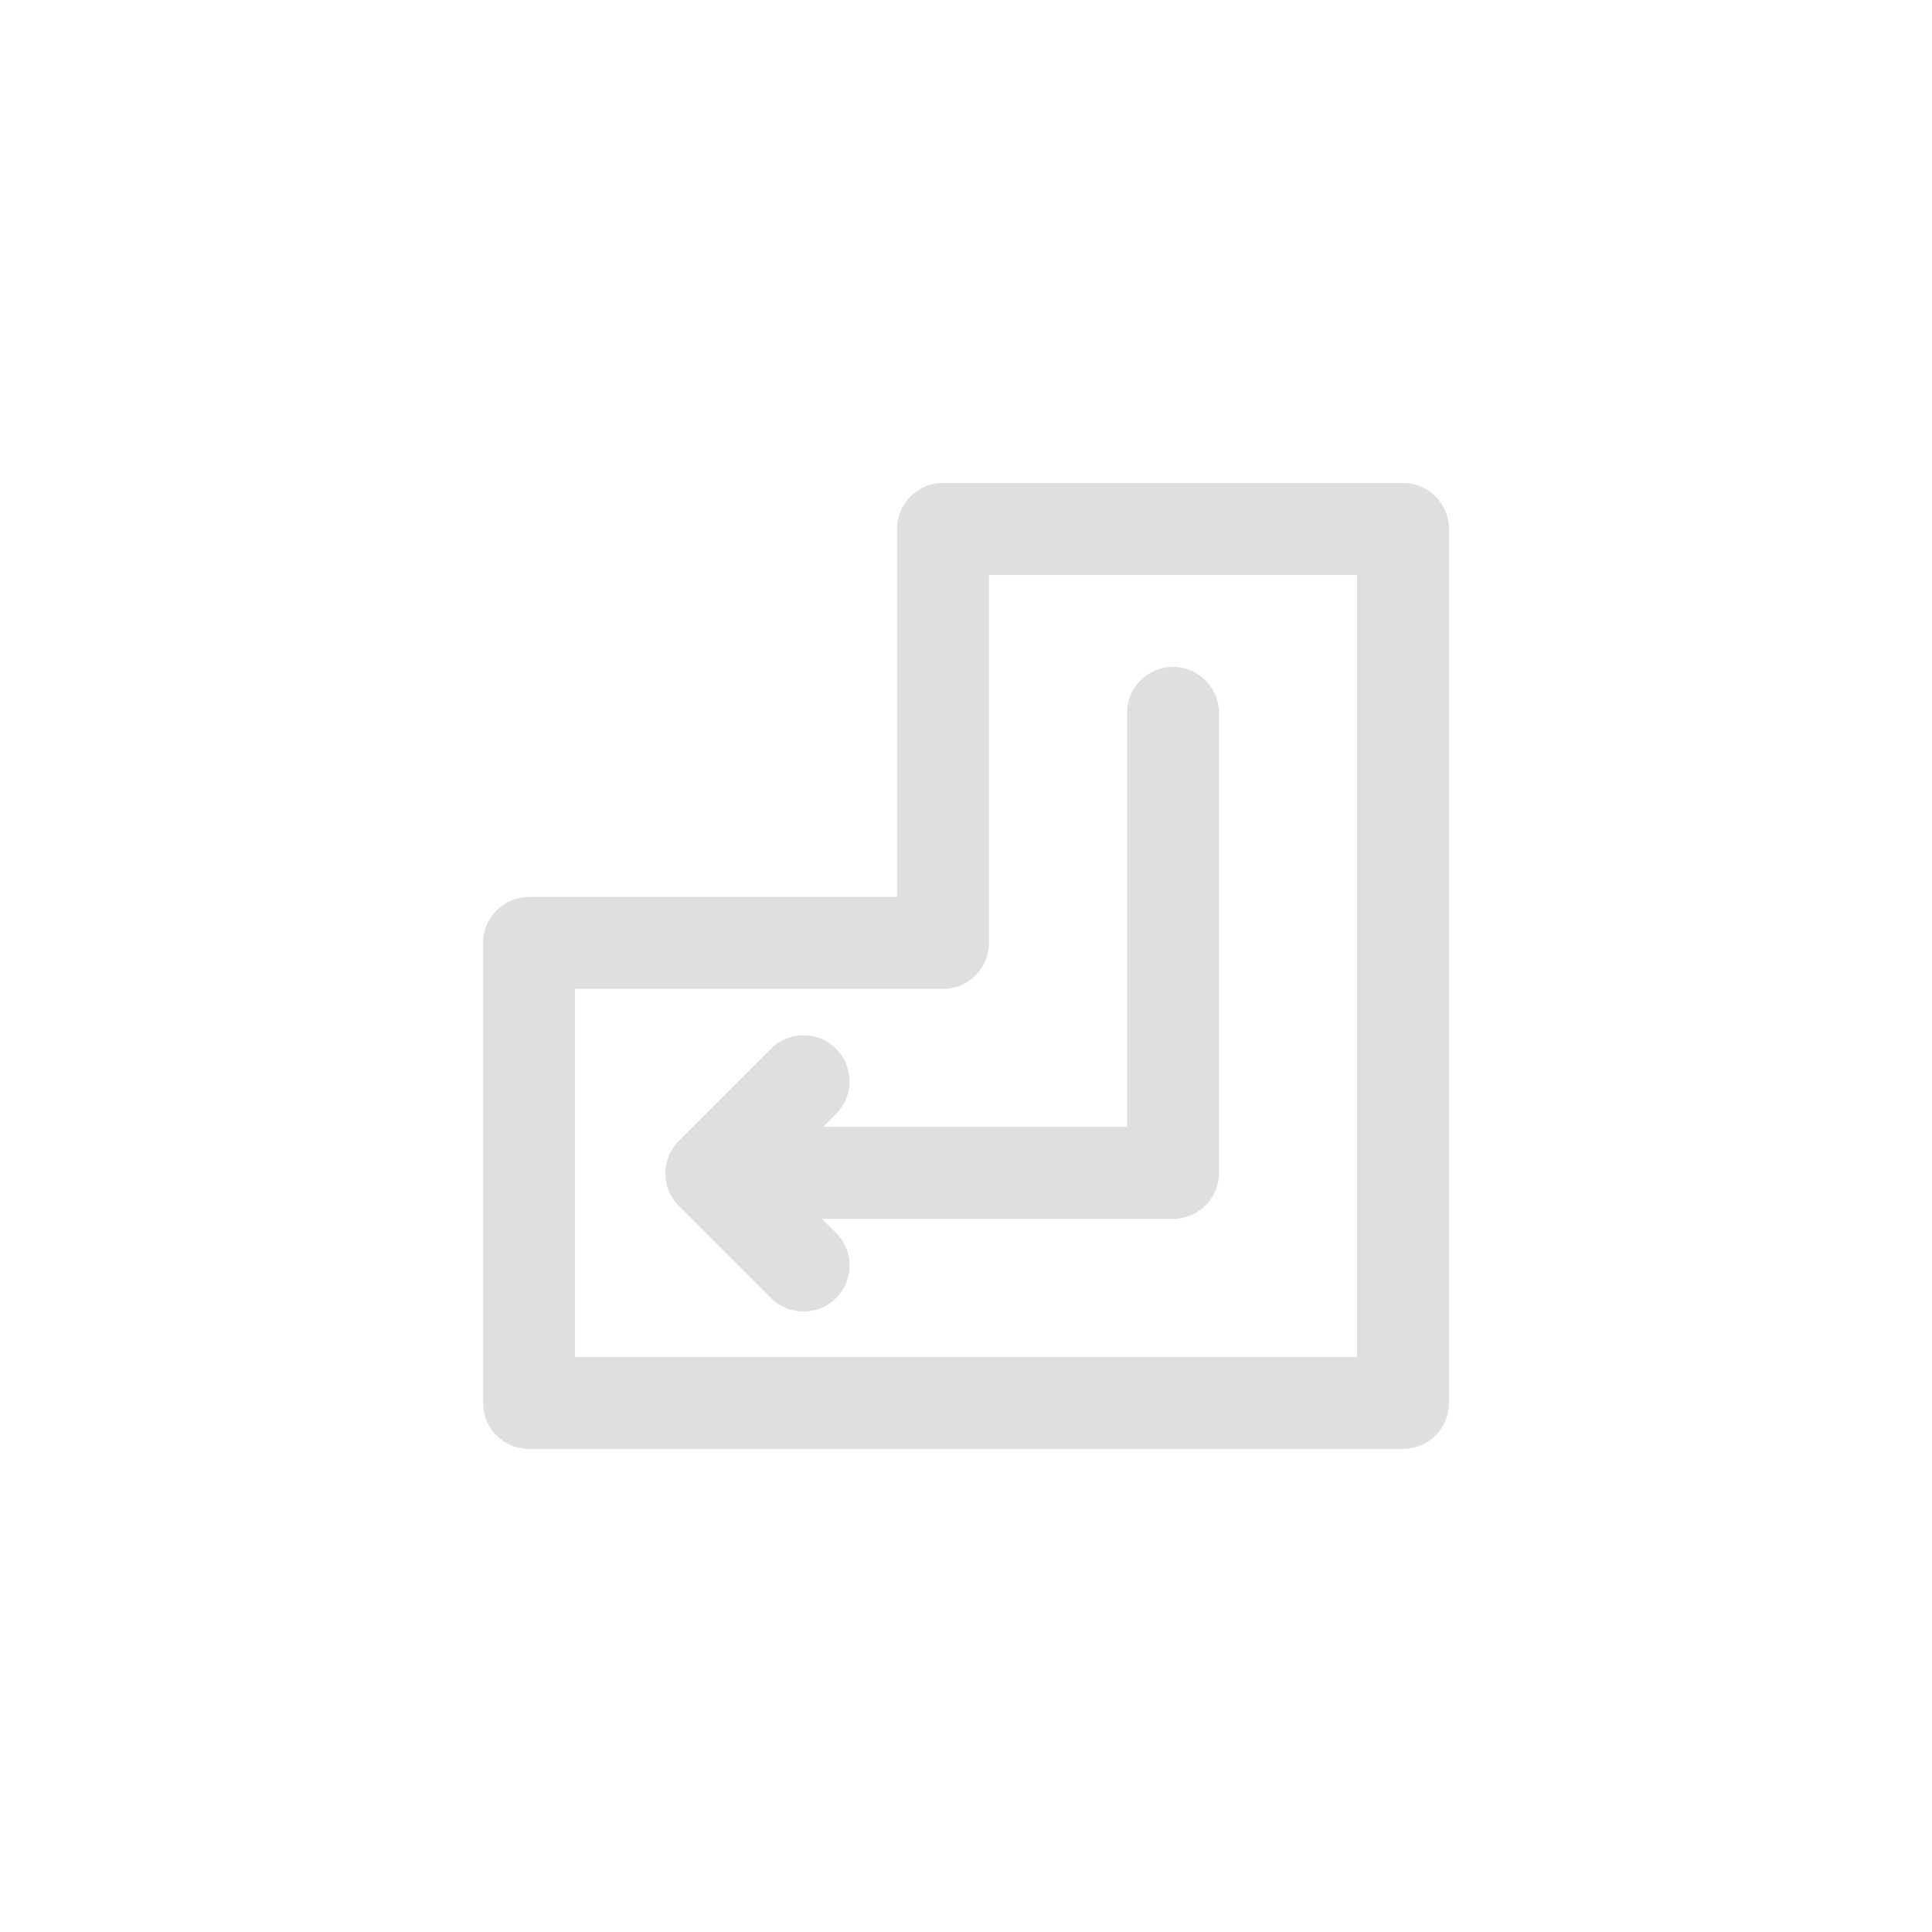 <?xml version='1.0' encoding='ASCII' standalone='yes'?>
<svg xmlns="http://www.w3.org/2000/svg" xmlns:xlink="http://www.w3.org/1999/xlink" version="1.1" width="24px" height="24px">
  <g transform="translate(4.0, 4.0) scale(1 1) ">
    <sodipodi:namedview xmlns:sodipodi="http://sodipodi.sourceforge.net/DTD/sodipodi-0.dtd" xmlns:inkscape="http://www.inkscape.org/namespaces/inkscape" id="namedview9" pagecolor="#ffffff" bordercolor="#000000" borderopacity="0.25" inkscape:showpageshadow="2" inkscape:pageopacity="0.0" inkscape:pagecheckerboard="0" inkscape:deskcolor="#d1d1d1" showgrid="false" inkscape:zoom="11.346854" inkscape:cx="-26.791567" inkscape:cy="14.40928" inkscape:current-layer="svg7"/>
    <defs id="defs3">
      <style id="current-color-scheme" type="text/css">
   .ColorScheme-Text { color:#444444; } .ColorScheme-Highlight { color:#4285f4; }
  </style>
    </defs>
    <g id="g849" transform="translate(30.643,-2.678)" style="fill:#dfdfdf;fill-opacity:1">
      <path style="color:#000000;fill:#dfdfdf;fill-opacity:1;stroke-linecap:round;stroke-linejoin:round;-inkscape-stroke:none" d="M -22.928,4.678 A 0.571,0.571 0 0 0 -23.5,5.248 v 4.572 h -4.57 a 0.571,0.571 0 0 0 -0.572,0.57 v 5.715 a 0.571,0.571 0 0 0 0.572,0.572 h 10.857 a 0.571,0.571 0 0 0 0.57,-0.572 V 5.248 a 0.571,0.571 0 0 0 -0.57,-0.57 z m 0.57,1.143 h 4.572 V 15.535 H -27.5 v -4.572 h 4.572 a 0.571,0.571 0 0 0 0.57,-0.572 z" id="path238"/>
      <g id="g691" style="fill:#dfdfdf;fill-opacity:1">
        <path style="color:#000000;fill:#dfdfdf;fill-opacity:1;stroke-width:0.286;stroke-linecap:round;stroke-linejoin:round" d="m -20.071,6.963 a 0.571,0.571 0 0 0 -0.571,0.571 v 5.143 h -5.143 a 0.571,0.571 0 0 0 -0.571,0.571 0.571,0.571 0 0 0 0.571,0.571 h 5.714 a 0.571,0.571 0 0 0 0.571,-0.571 V 7.534 a 0.571,0.571 0 0 0 -0.571,-0.571 z" id="path240"/>
        <g id="path242" style="fill:#dfdfdf;fill-opacity:1" transform="matrix(0.286,0,0,0.286,-5.167,7.832)">
          <path style="color:#000000;fill:#dfdfdf;fill-opacity:1;stroke-width:4;stroke-linecap:round;stroke-linejoin:round" d="m -68.162,14.959 -4,4 4,4" id="path318"/>
          <path style="color:#000000;fill:#dfdfdf;fill-opacity:1;stroke-linecap:round;stroke-linejoin:round" d="m -69.576,13.545 -4,4 a 2,2 0 0 0 0,2.828 l 4,4 a 2,2 0 0 0 2.828,0 2,2 0 0 0 0,-2.828 l -2.586,-2.586 2.586,-2.586 a 2,2 0 0 0 0,-2.828 2,2 0 0 0 -2.828,0 z" id="path320"/>
        </g>
      </g>
    </g>
  </g>
</svg>
